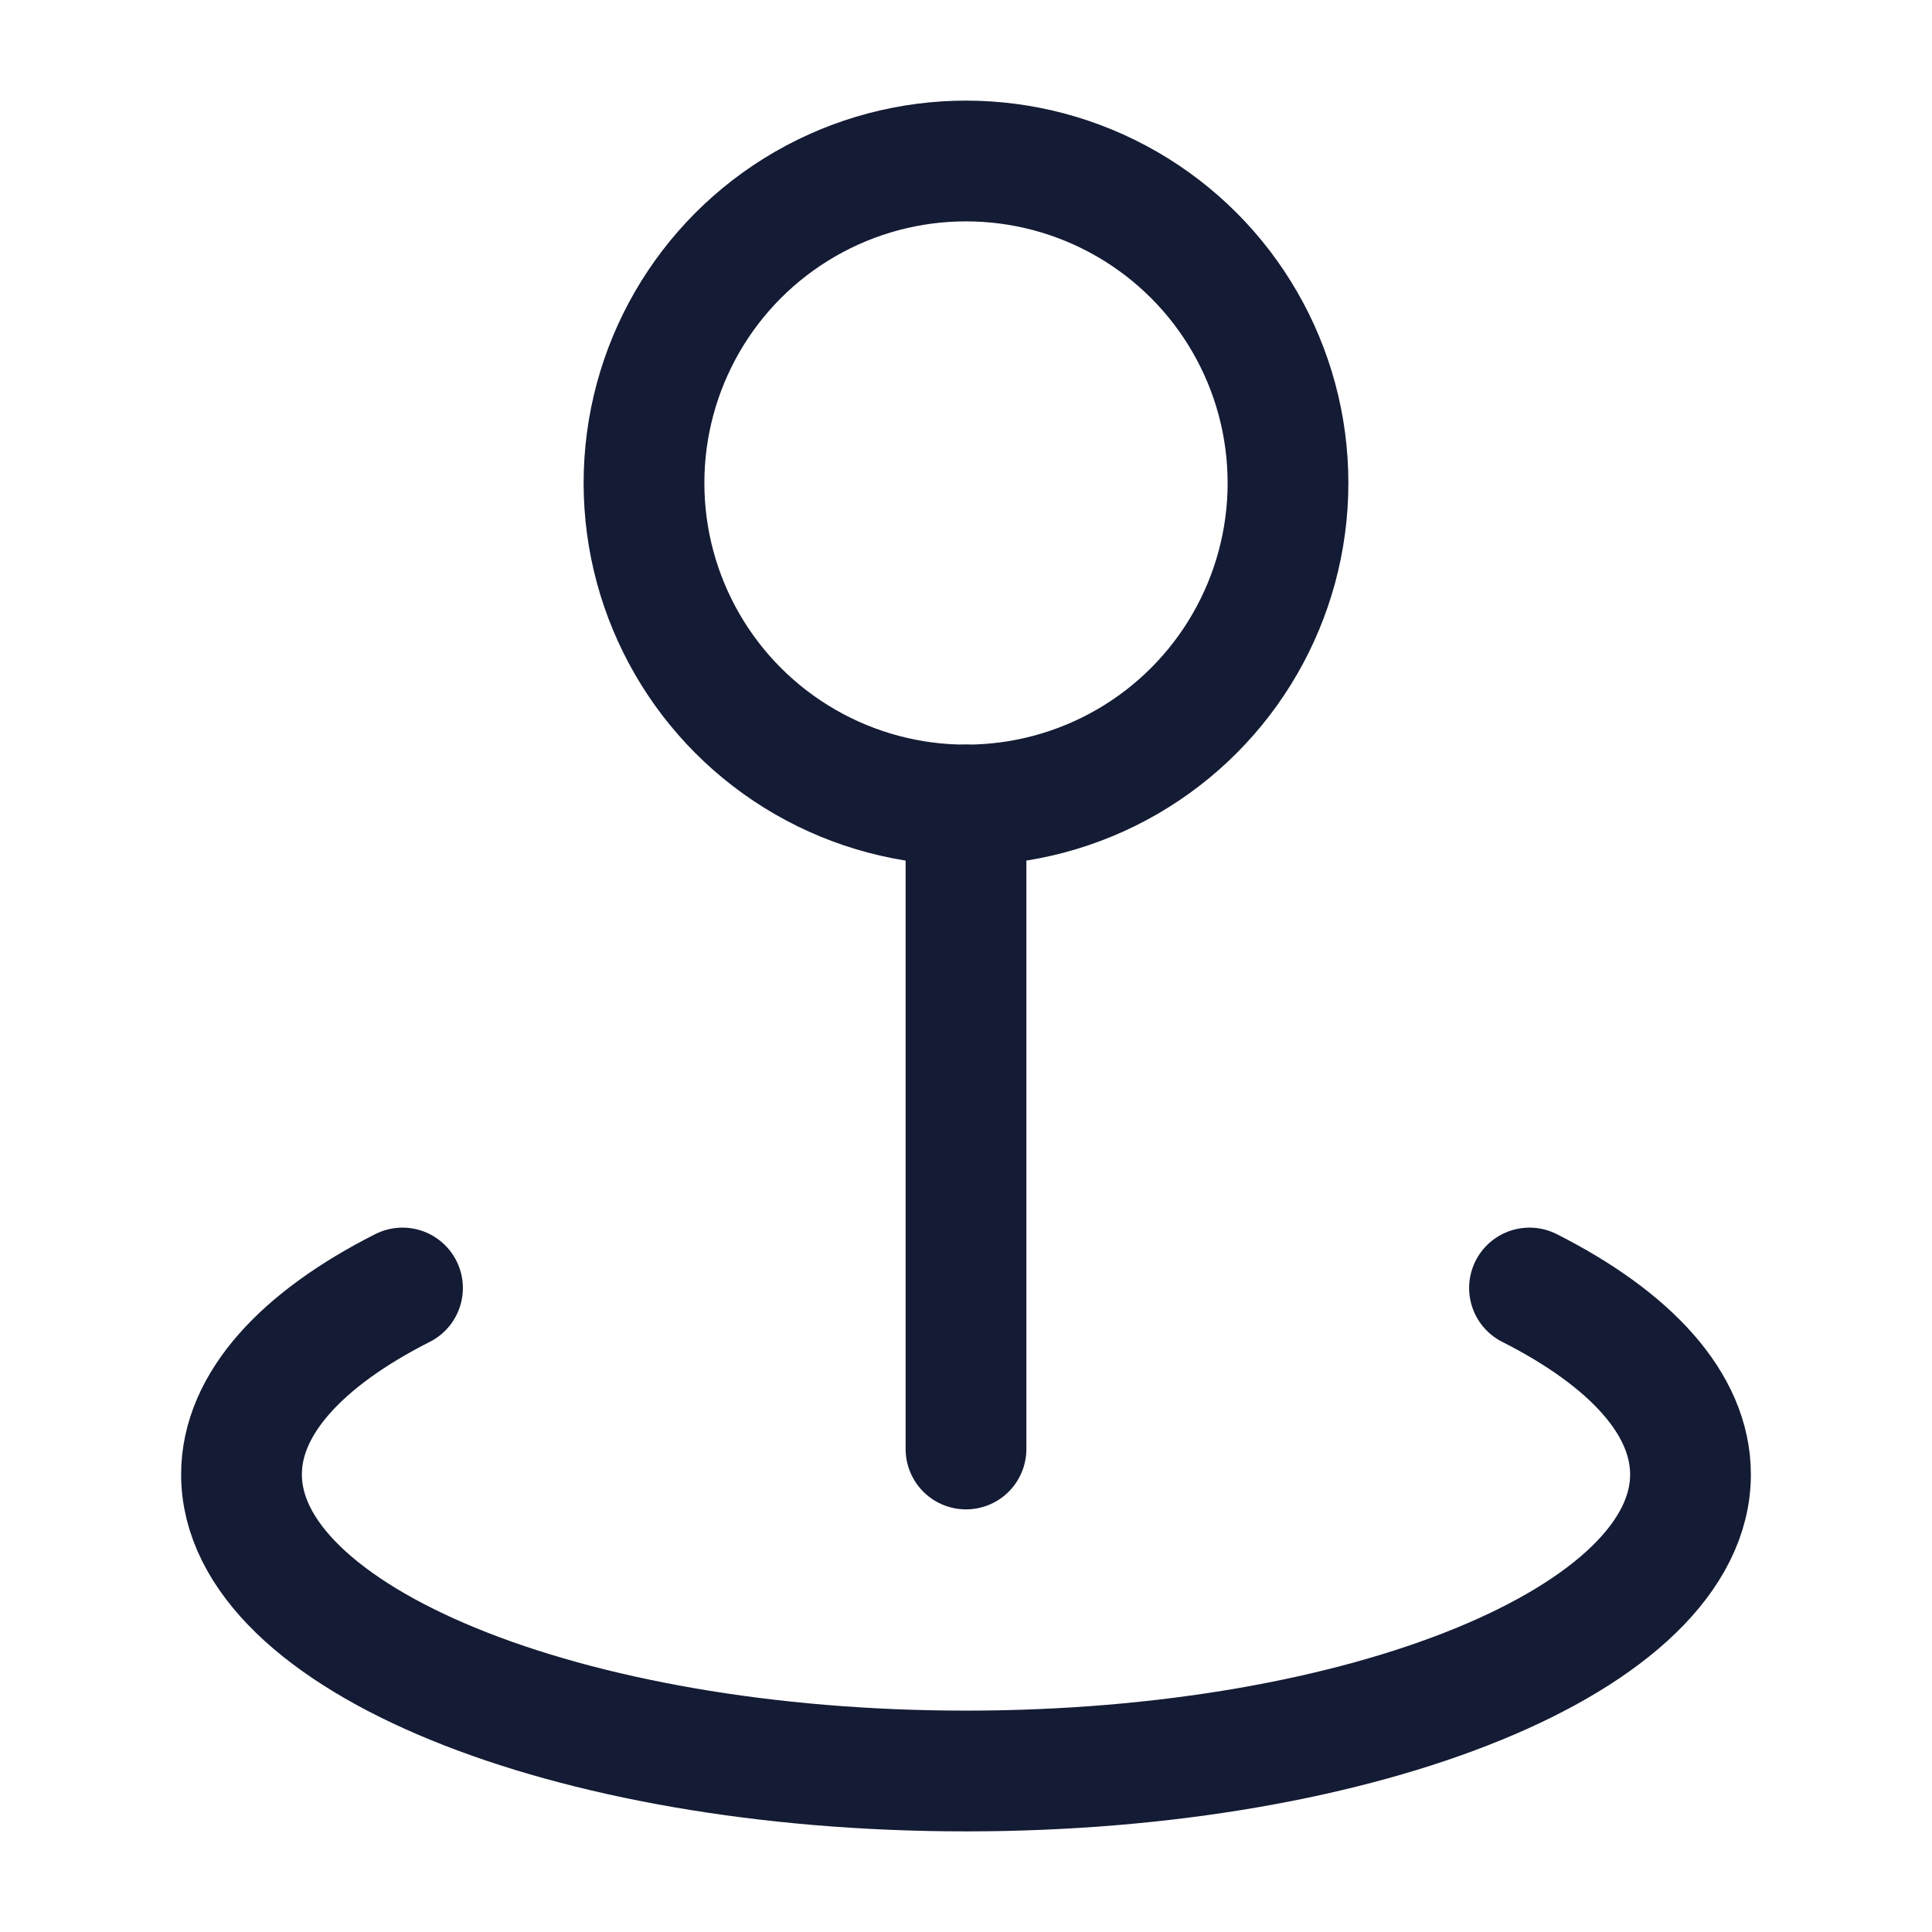 <?xml version="1.0"?>
<svg xmlns="http://www.w3.org/2000/svg" width="24" height="24" viewBox="0 0 24 24" fill="none" data-category="maps" data-tags="Destination, Pin" data-set="Stroke" data-type="Rounded">
<circle cx="12" cy="6" r="4" stroke="#141B34" stroke-width="1.5"/>
<path d="M5 16C3.749 16.633 3 17.439 3 18.316C3 20.351 7.029 22 12 22C16.971 22 21 20.351 21 18.316C21 17.439 20.251 16.633 19 16" stroke="#141B34" stroke-width="1.5" stroke-linecap="round"/>
<path d="M12 10L12 18" stroke="#141B34" stroke-width="1.5" stroke-linecap="round"/>
</svg>
